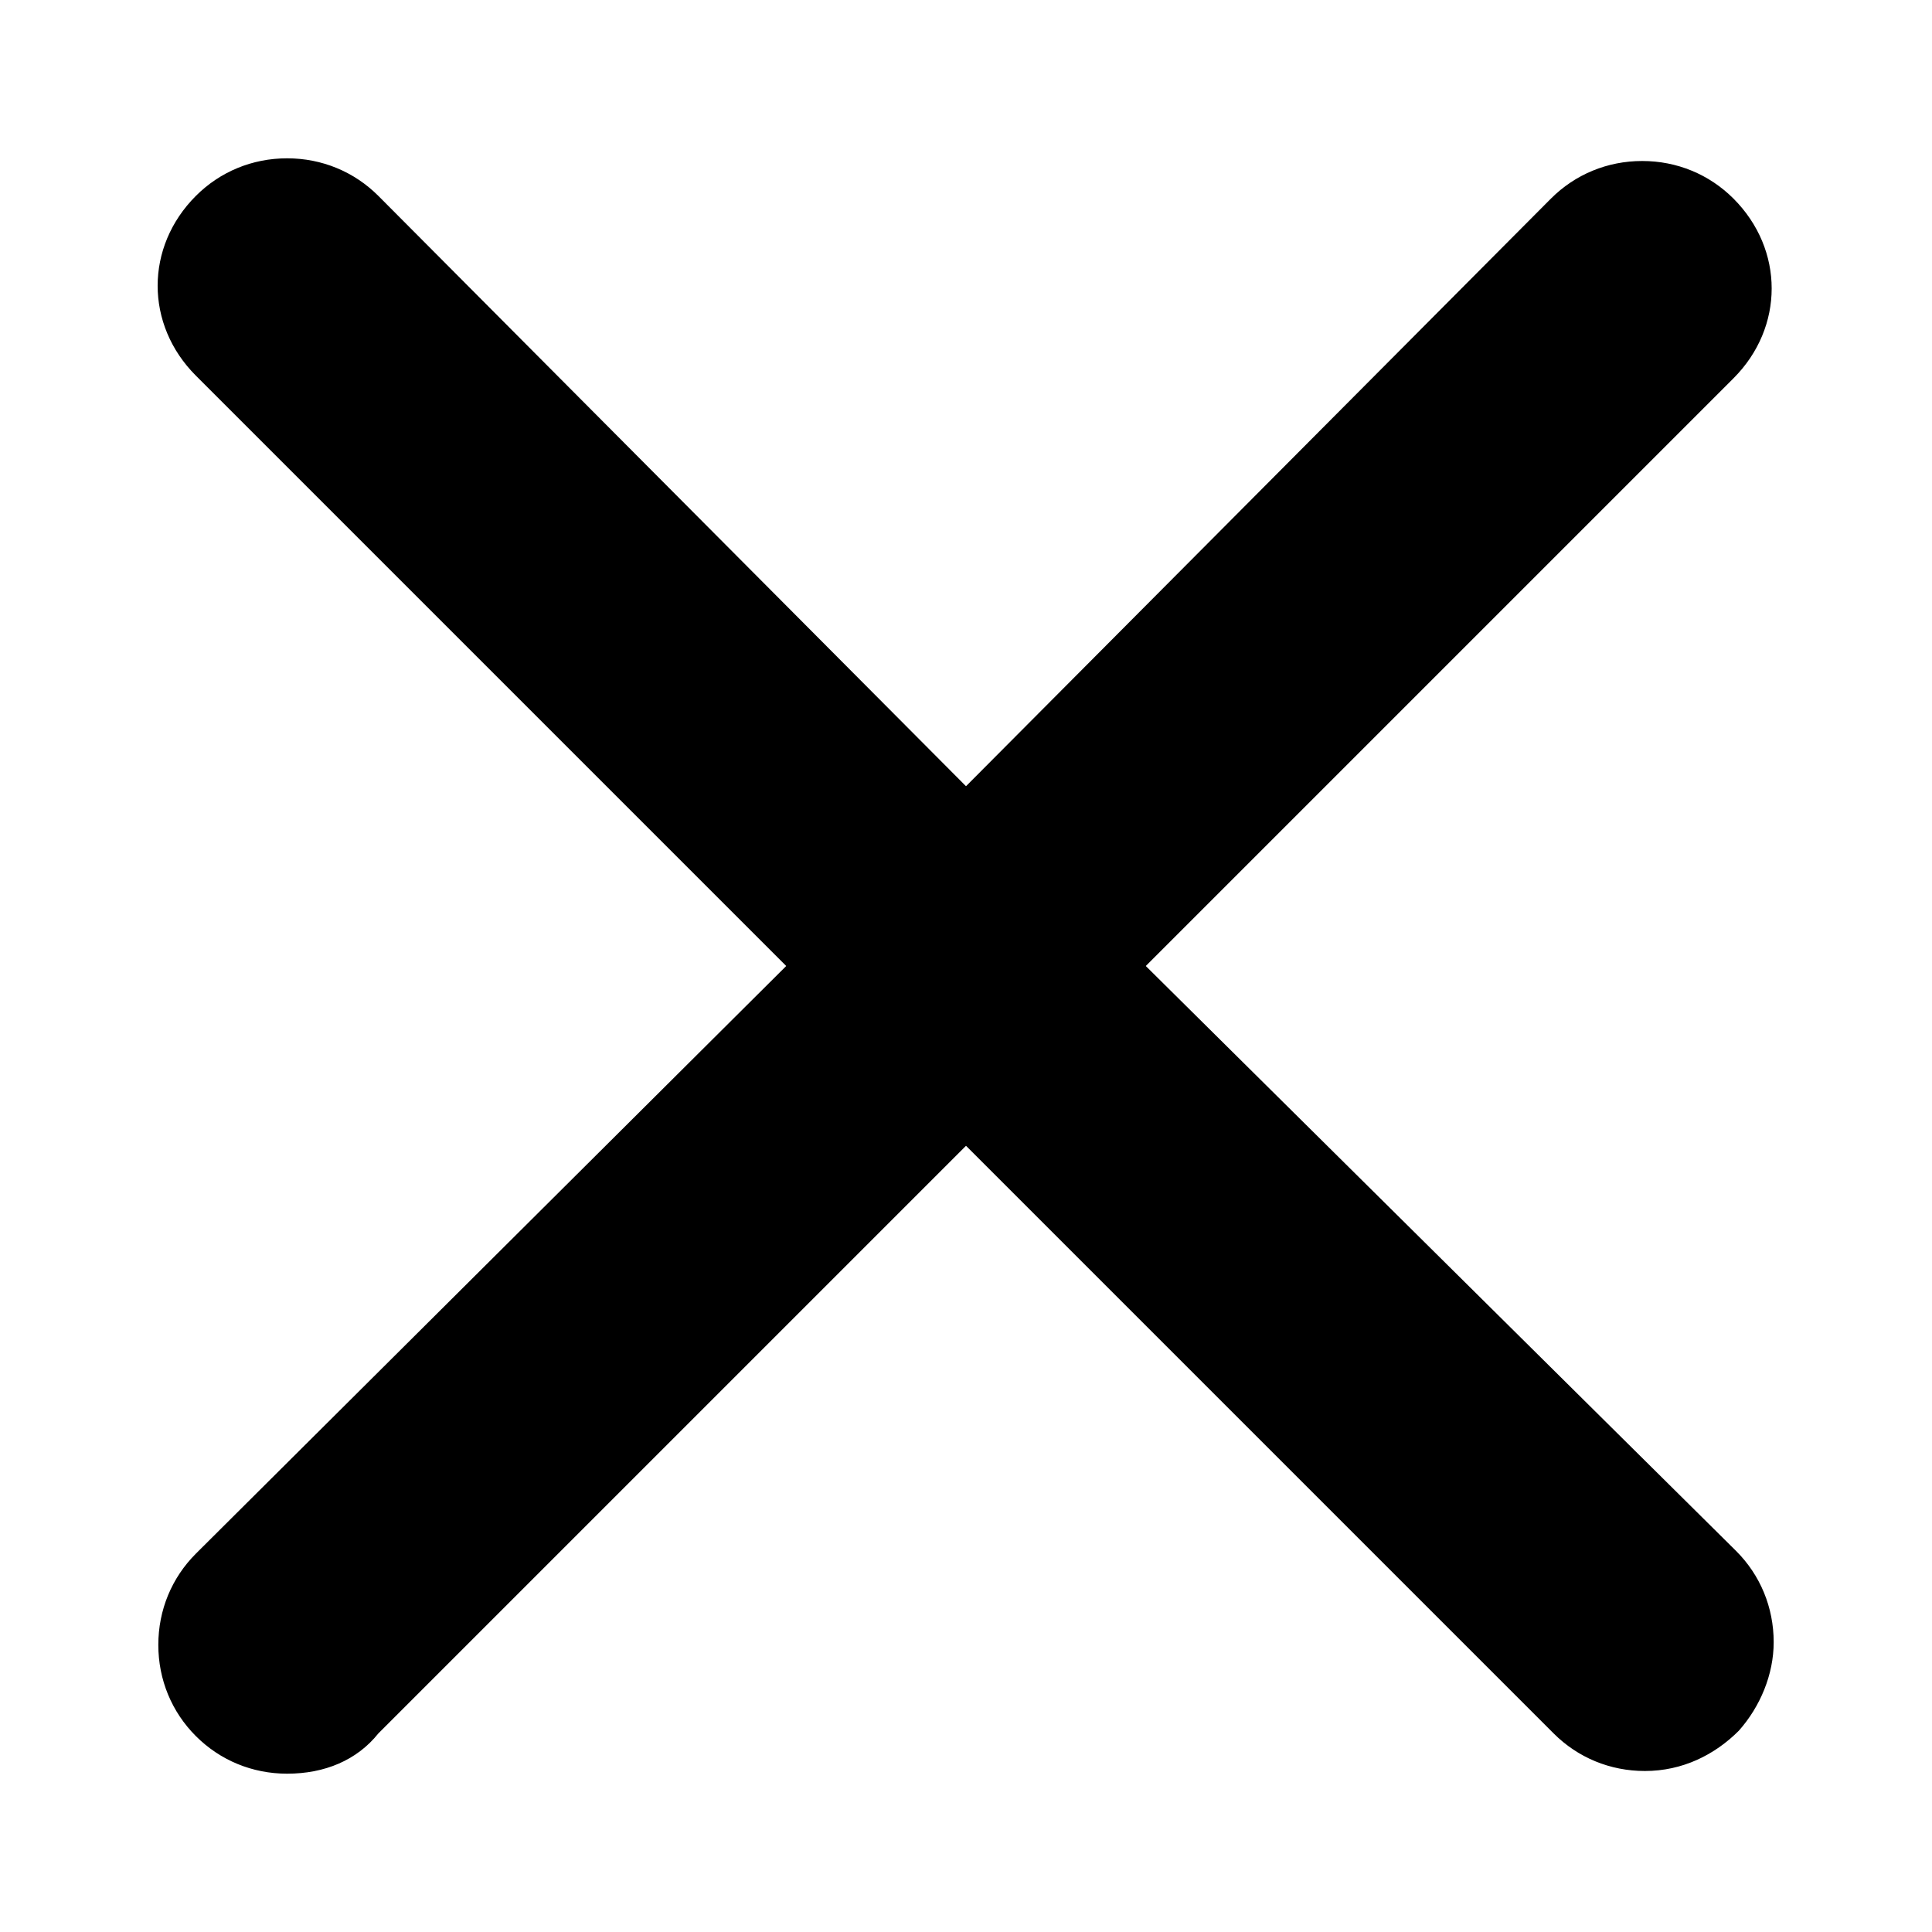 <svg xmlns="http://www.w3.org/2000/svg" width="72" height="72" viewBox="0 0 72 72"><path d="M42.7 36l21.9-21.9c1.9-1.9 1.9-4.8 0-6.7-.9-.9-2.1-1.4-3.4-1.4s-2.5.5-3.4 1.4L36 29.3l-21.9-22c-.9-.9-2.1-1.4-3.4-1.4s-2.5.5-3.4 1.4c-1.9 1.9-1.9 4.8 0 6.7l22 22-22 21.9c-.9.9-1.4 2.1-1.4 3.4s.5 2.5 1.4 3.4c.9.9 2.1 1.4 3.4 1.4 1.4 0 2.6-.5 3.4-1.5L36 42.7l21.9 21.9c.9.9 2.1 1.4 3.4 1.4 1.4 0 2.6-.6 3.5-1.5.8-.9 1.3-2.1 1.3-3.3 0-1.3-.5-2.5-1.4-3.4L42.7 36z"/></svg>
